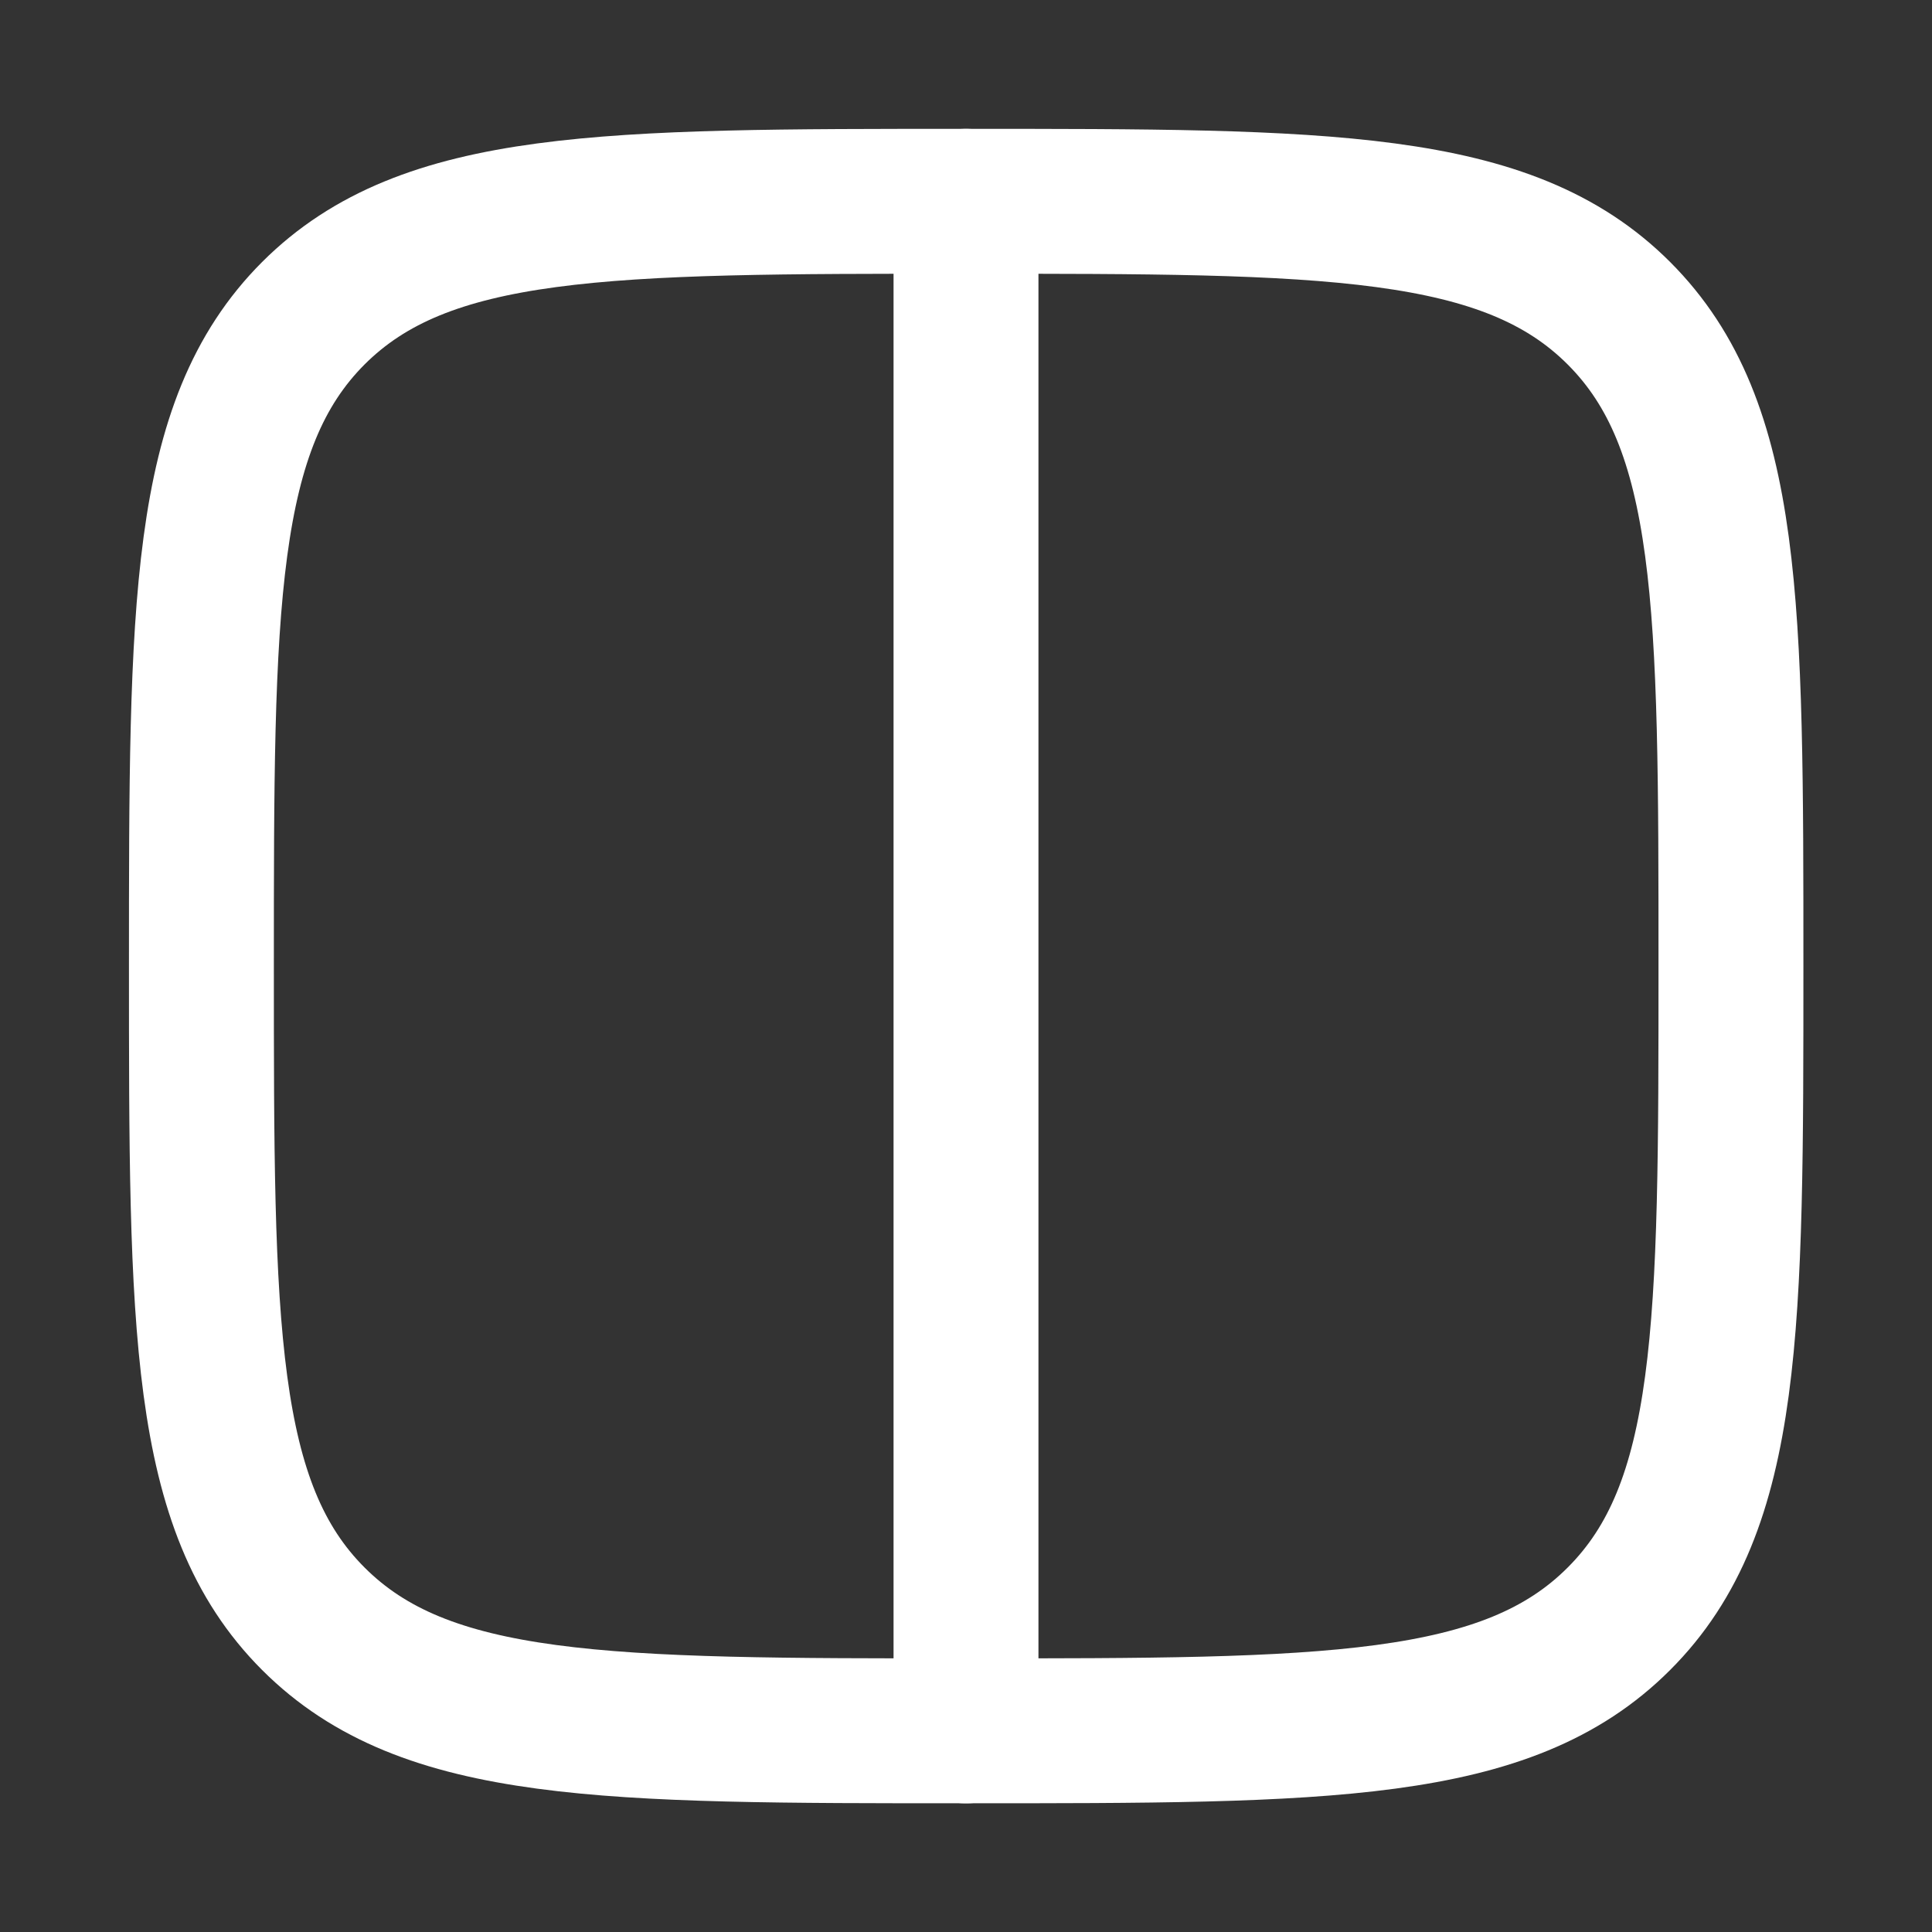 <svg width="16" height="16" viewBox="0 0 16 16" fill="none" xmlns="http://www.w3.org/2000/svg">
    <rect x="0" y="0" width="16" height="16" fill="#333333" stroke="none"/>
    <path d="M2.595 2.594c.928-.927 2.42-.927 5.406-.927 2.986 0 4.479 0 5.406.927.928.928.928 2.42.928 5.406 0 2.986 0 4.479-.928 5.406-.927.928-2.42.928-5.406.928-2.985 0-4.478 0-5.406-.928-.927-.927-.927-2.42-.927-5.406 0-2.985 0-4.478.927-5.406z" stroke="#fff" stroke-width="1.2" stroke-linecap="round" stroke-linejoin="round"/>
    <path d="M8 1.667v12.667" stroke="#fff" stroke-width="1.2" stroke-linecap="round"/>
</svg>
